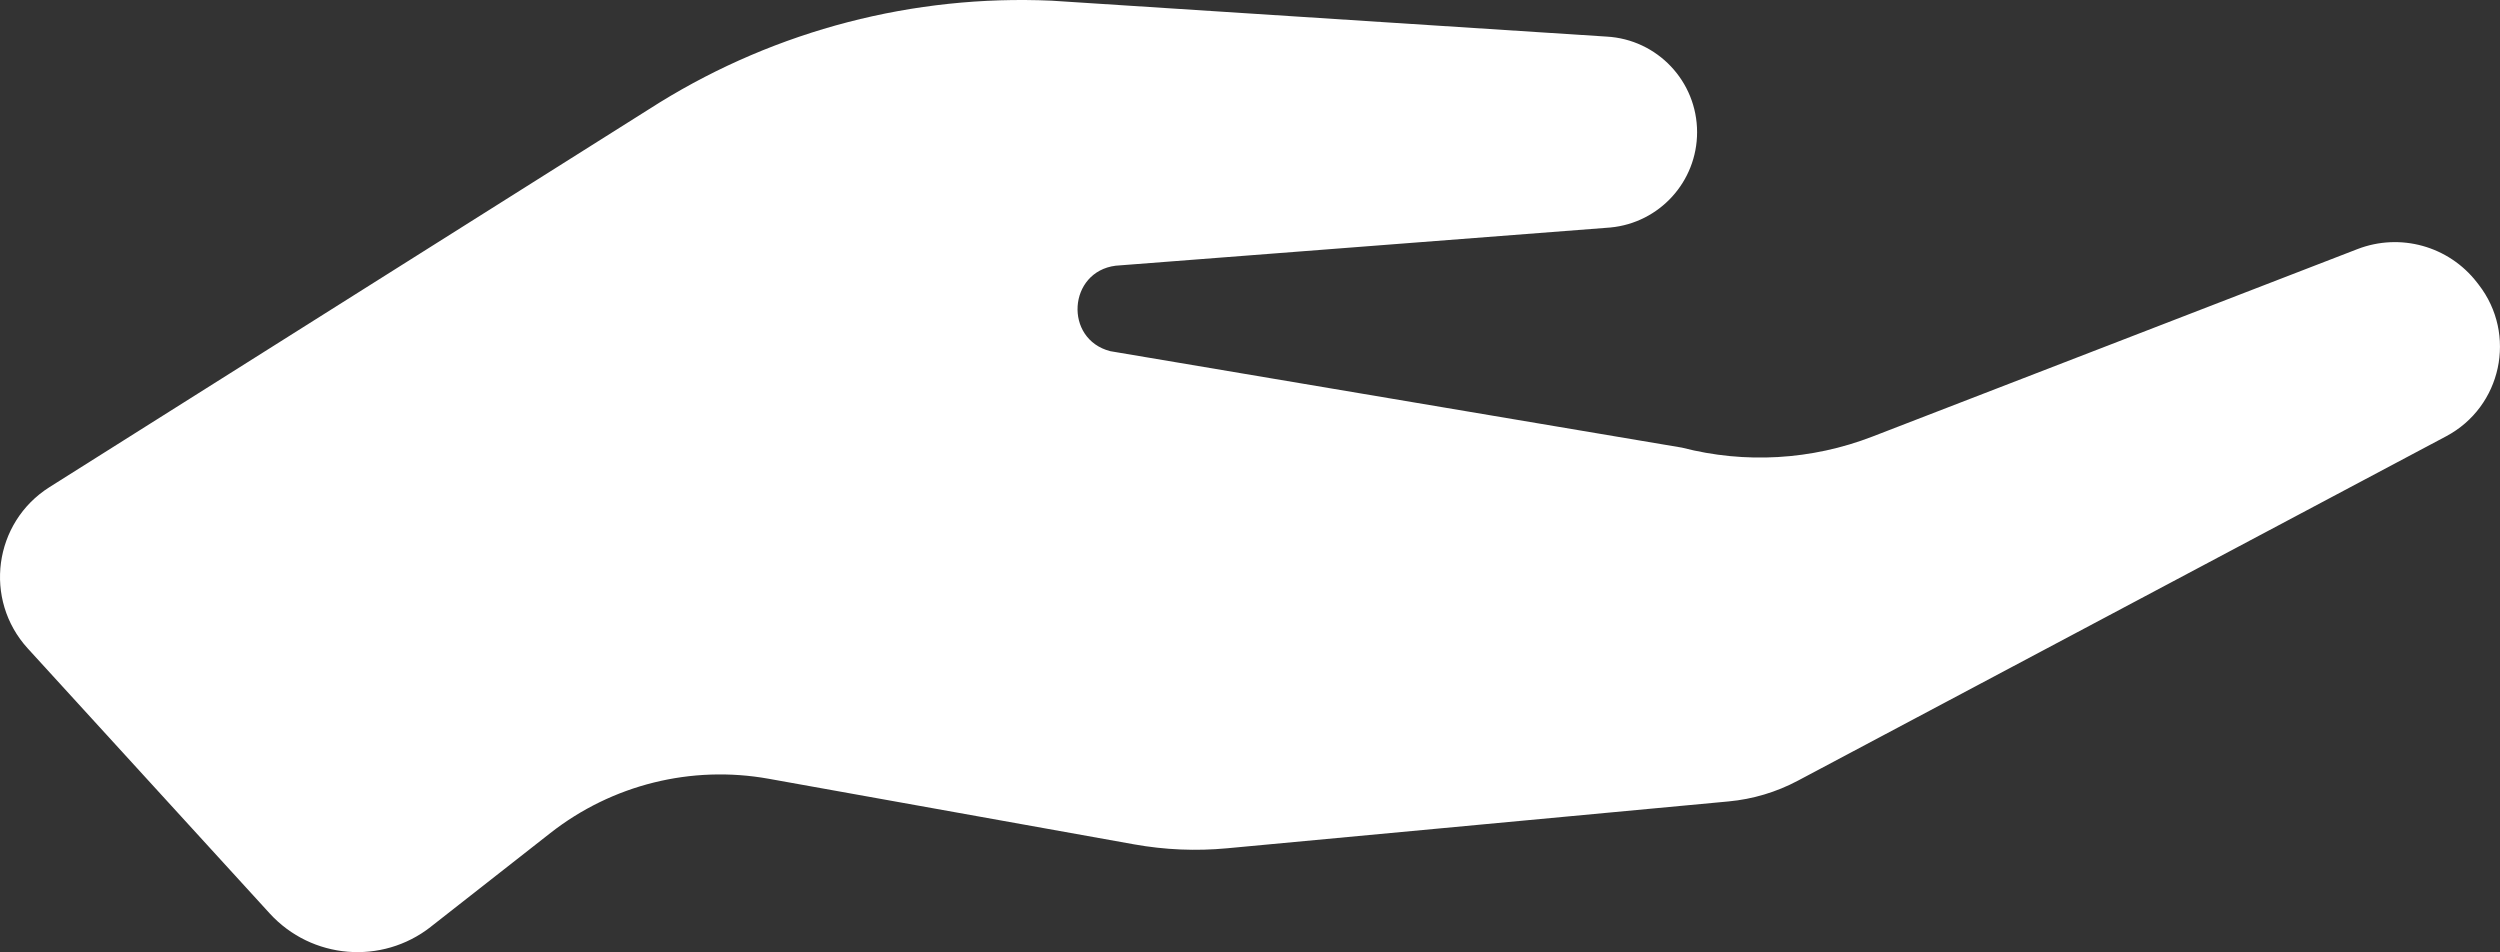 <?xml version="1.0" encoding="UTF-8"?><svg id="Layer_2" xmlns="http://www.w3.org/2000/svg" viewBox="0 0 1148.2 437.29"><rect x="0" y="0" width="1148.2" height="437.29" fill="#333333" stroke="none"/><defs><style>.cls-1{fill:#fff;}</style></defs><g id="Layer_1-2"><path class="cls-1" d="m197.84,425.66l54.96-43.08c28.33-22.21,64.79-31.27,100.22-24.91l167.87,30.13c14.09,2.53,28.46,3.14,42.72,1.8l230.31-21.52c11.13-1.04,21.94-4.27,31.8-9.52l297.75-158.18c25.51-13.55,32.65-46.83,14.93-69.65l-.83-1.07c-12.92-16.64-35.19-22.84-54.84-15.25-69.18,26.74-222.78,86.11-222.78,86.11-27.91,10.79-58.49,12.56-87.46,5.07l-262.58-44.3c-21.38-5.53-19.39-36.51,2.52-39.26l227.21-17.54c22.57-2.15,39.8-21.1,39.8-43.77h0c0-23.35-18.24-42.62-41.55-43.91L482.94.31c-63.31-2.8-126.01,13.48-179.95,46.74L22.76,223.71c-25.69,16.2-30.48,51.69-10,74.12l111.1,121.68c19.26,21.09,51.51,23.77,73.99,6.16Z"/></g></svg>